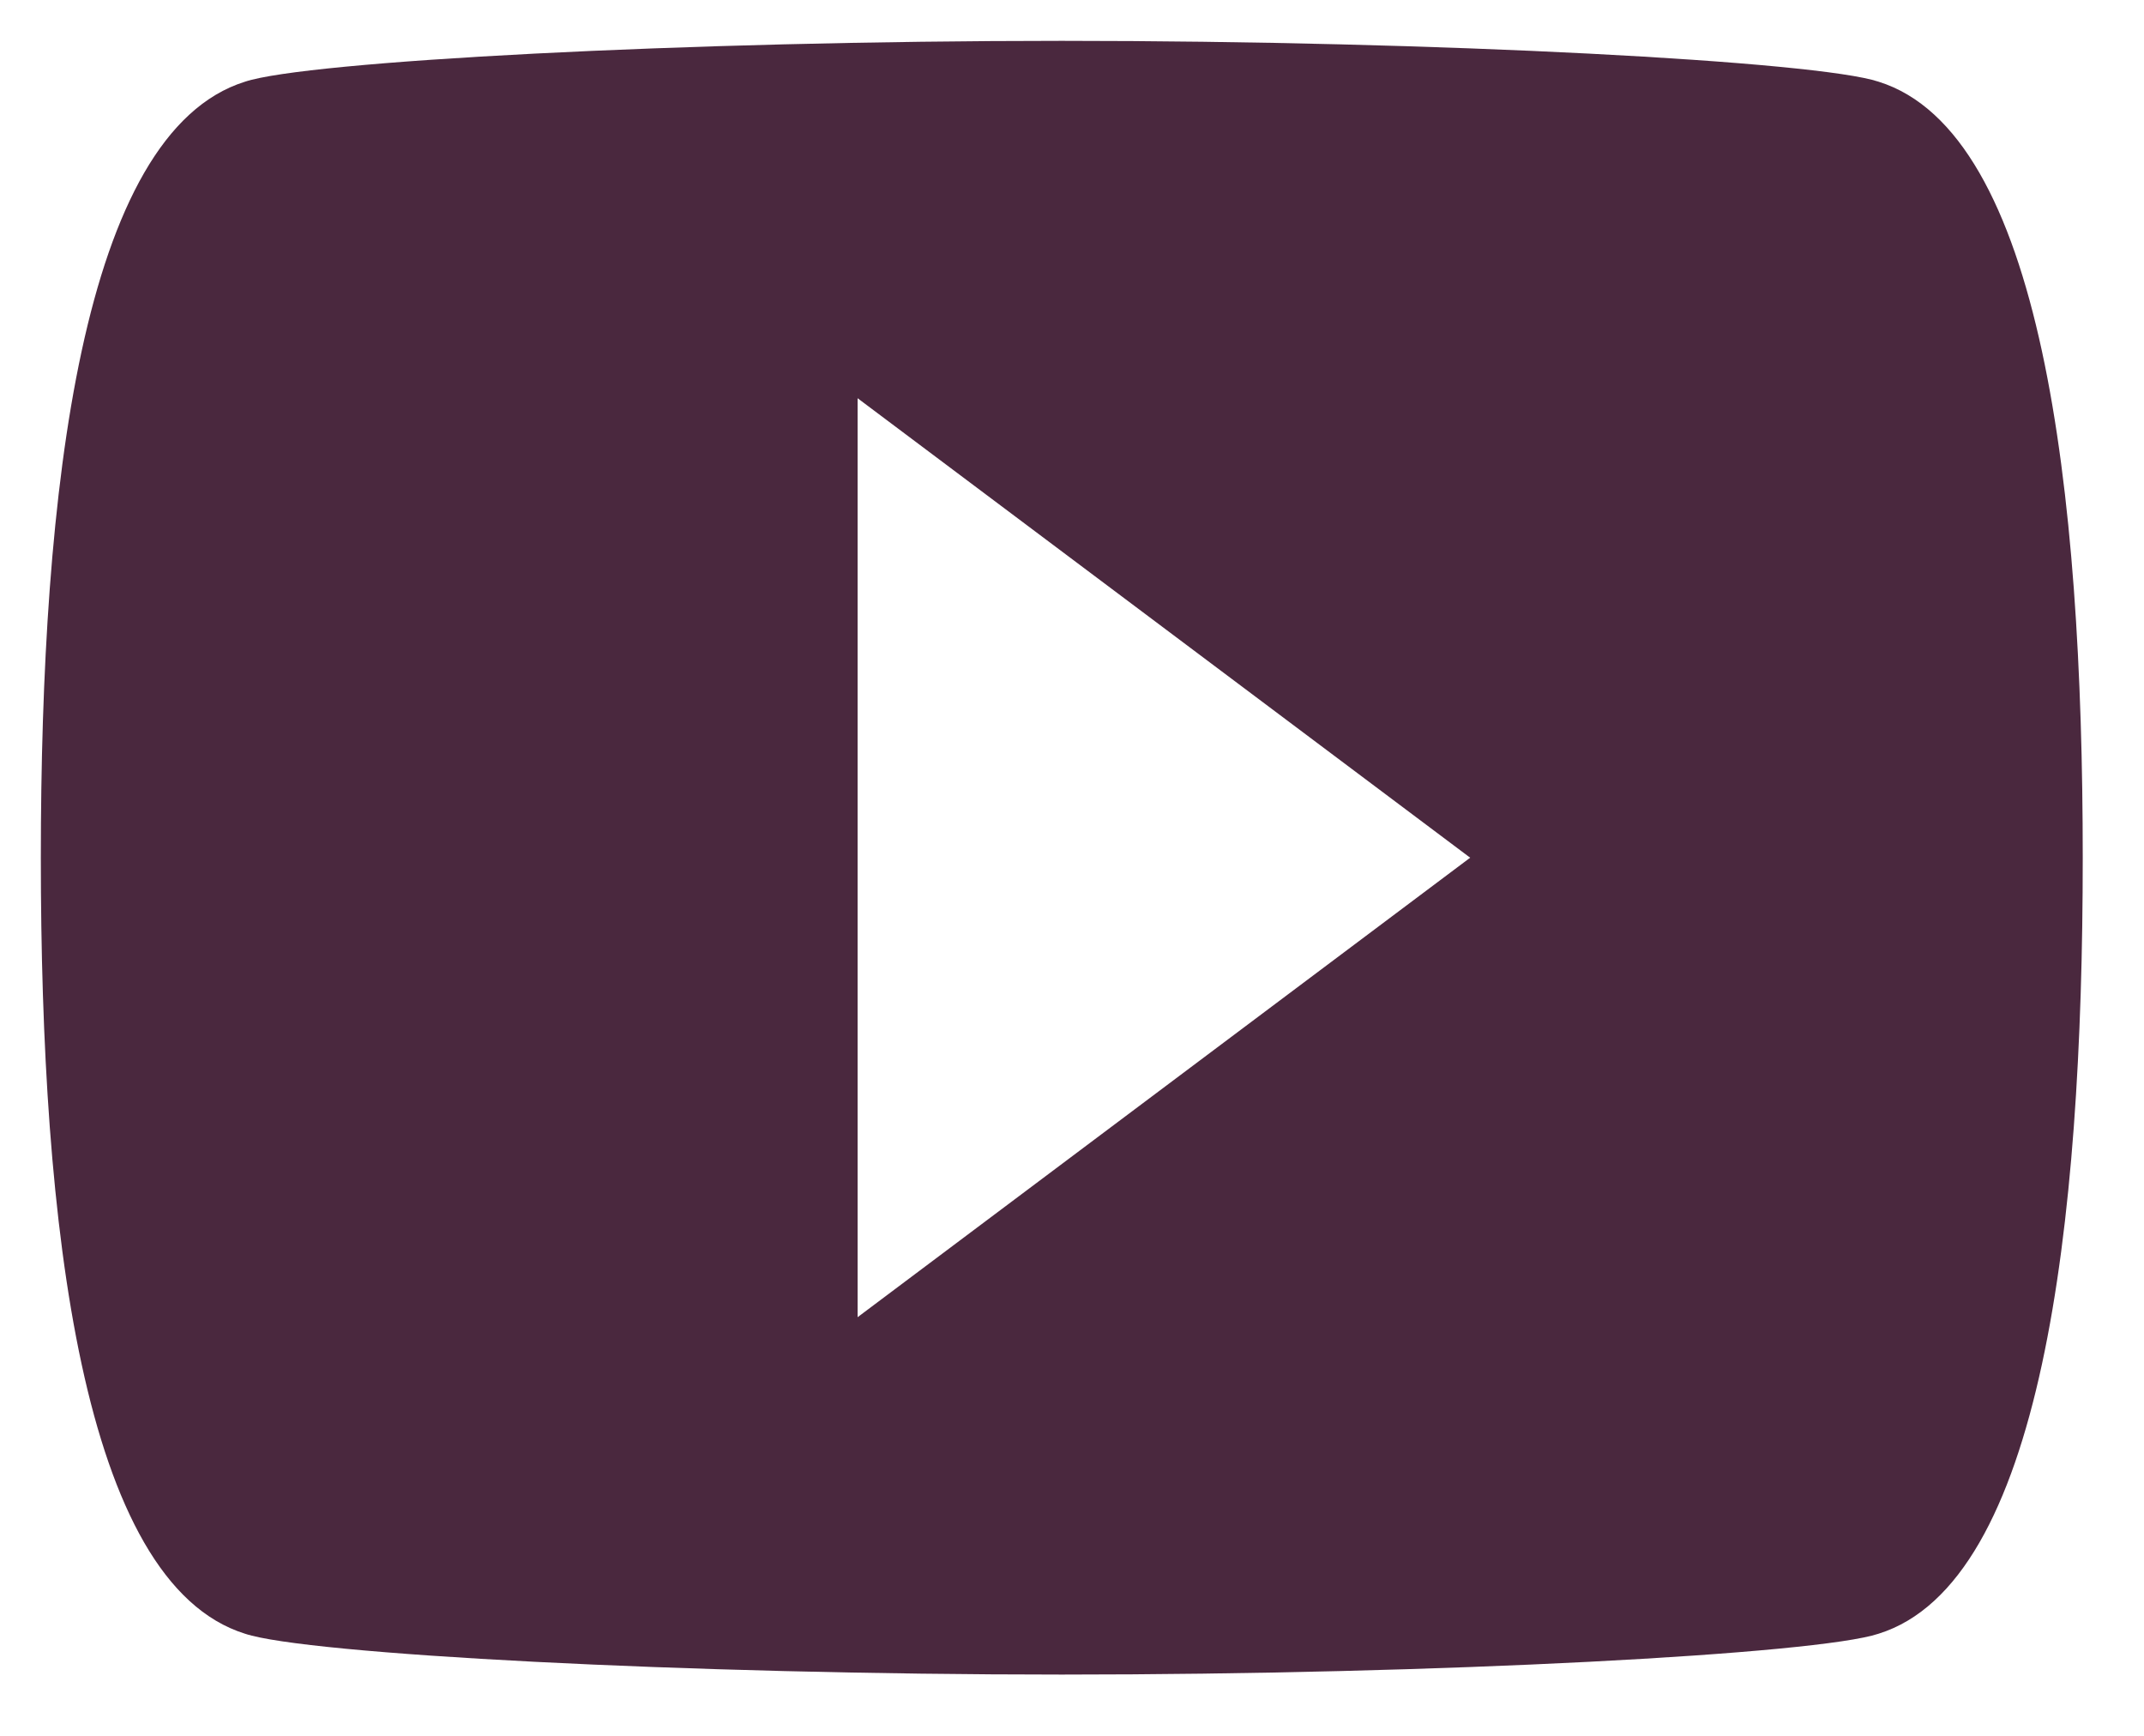<?xml version="1.0" encoding="utf-8"?>
<!-- Generator: Adobe Illustrator 24.0.3, SVG Export Plug-In . SVG Version: 6.00 Build 0)  -->
<svg version="1.1" id="Layer_1" xmlns="http://www.w3.org/2000/svg" xmlns:xlink="http://www.w3.org/1999/xlink" x="0px" y="0px"
	 viewBox="0 0 21 17" style="enable-background:new 0 0 21 17;" xml:space="preserve">
<style type="text/css">
	.st0{fill:#4A283E;}
</style>
<path class="st0" d="M8.4,12.9v-9l6,4.5L8.4,12.9z M18.4,0.8c-0.6-0.2-4.3-0.4-8-0.4c-3.7,0-7.4,0.2-8,0.4c-1.6,0.5-2,4-2,7.6
	c0,3.6,0.4,7.1,2,7.6c0.6,0.2,4.3,0.4,8,0.4c3.7,0,7.4-0.2,8-0.4c1.6-0.5,2-4,2-7.6C20.4,4.8,20,1.3,18.4,0.8z"/>
</svg>
